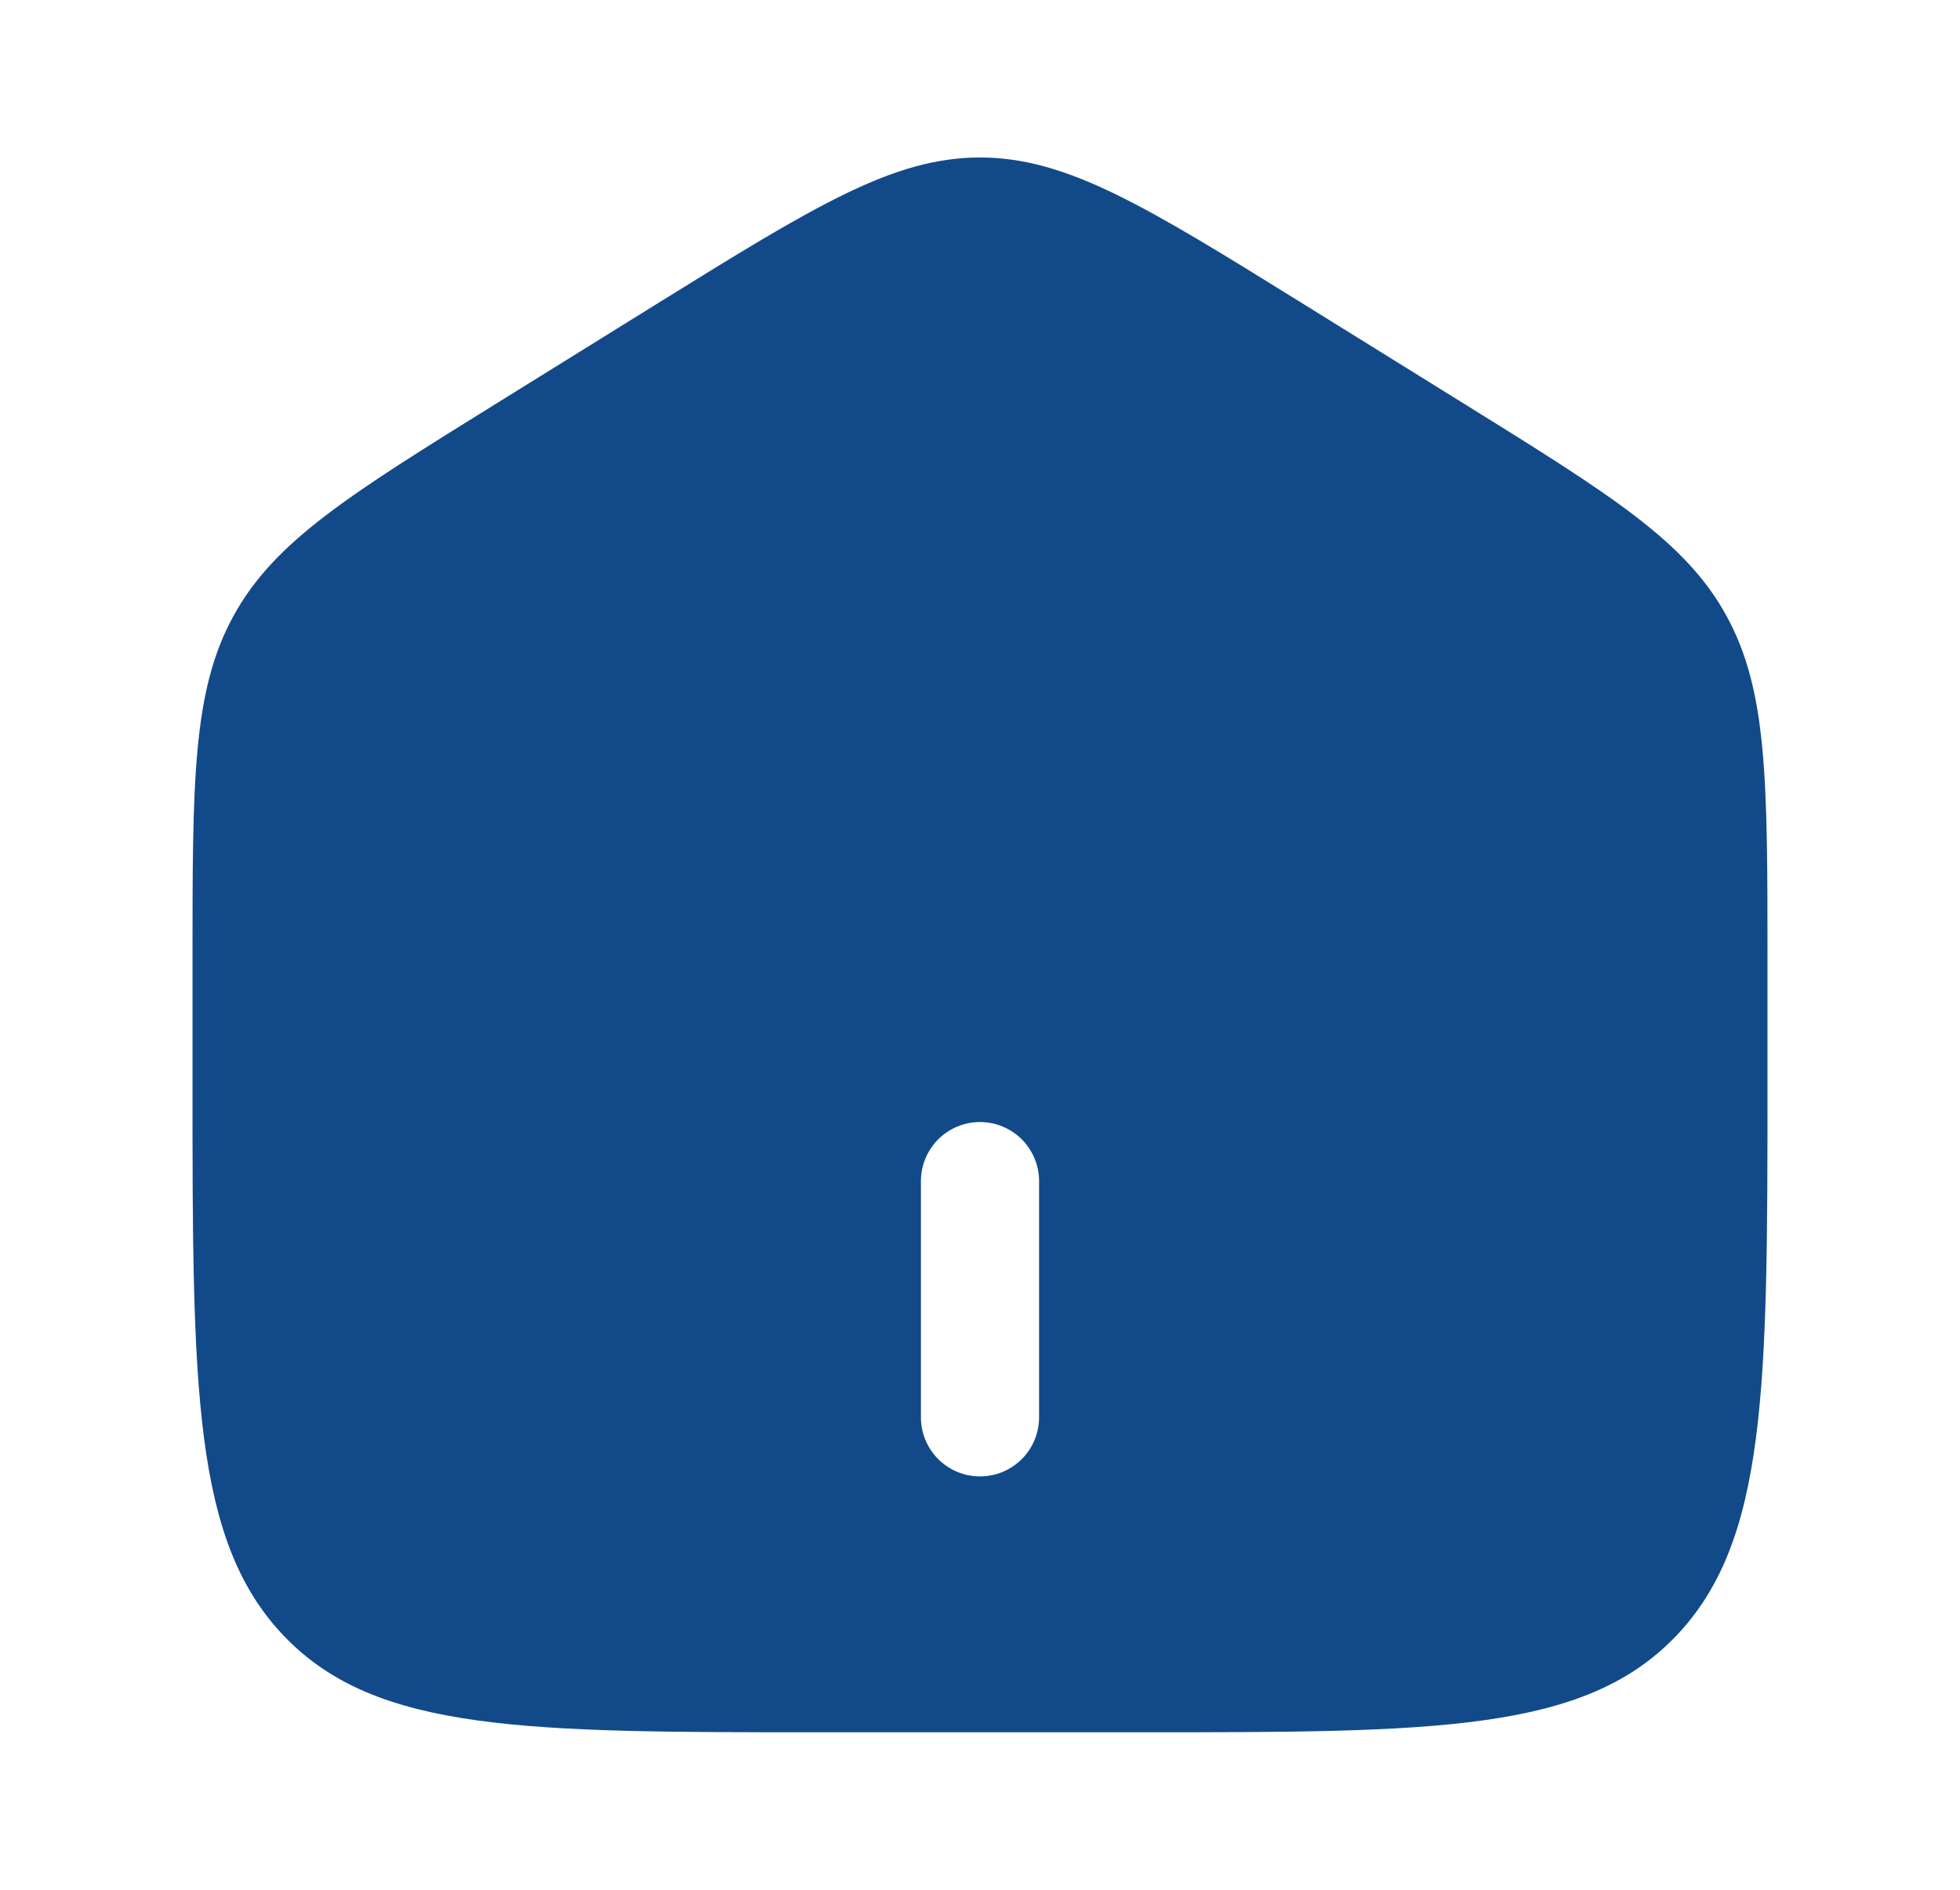 <svg width="28" height="27" viewBox="0 0 28 27" fill="none" xmlns="http://www.w3.org/2000/svg">
    <path fill-rule="evenodd" clip-rule="evenodd" d="M3.335 8.801C2.75 9.866 2.75 11.154 2.75 13.728V15.441C2.75 19.828 2.75 22.023 4.069 23.387C5.387 24.75 7.508 24.75 11.75 24.75H16.25C20.492 24.75 22.614 24.75 23.931 23.387C25.249 22.023 25.25 19.829 25.25 15.441V13.729C25.25 11.154 25.25 9.867 24.665 8.801C24.082 7.733 23.015 7.072 20.881 5.747L18.631 4.35C16.375 2.95 15.246 2.25 14 2.25C12.754 2.25 11.626 2.95 9.37 4.35L7.12 5.747C4.985 7.072 3.919 7.733 3.335 8.801ZM13.156 20.25C13.156 20.474 13.245 20.688 13.403 20.847C13.562 21.005 13.776 21.094 14 21.094C14.224 21.094 14.438 21.005 14.597 20.847C14.755 20.688 14.844 20.474 14.844 20.25V16.875C14.844 16.651 14.755 16.437 14.597 16.278C14.438 16.12 14.224 16.031 14 16.031C13.776 16.031 13.562 16.12 13.403 16.278C13.245 16.437 13.156 16.651 13.156 16.875V20.25Z" fill="#124A89"/>
</svg>
